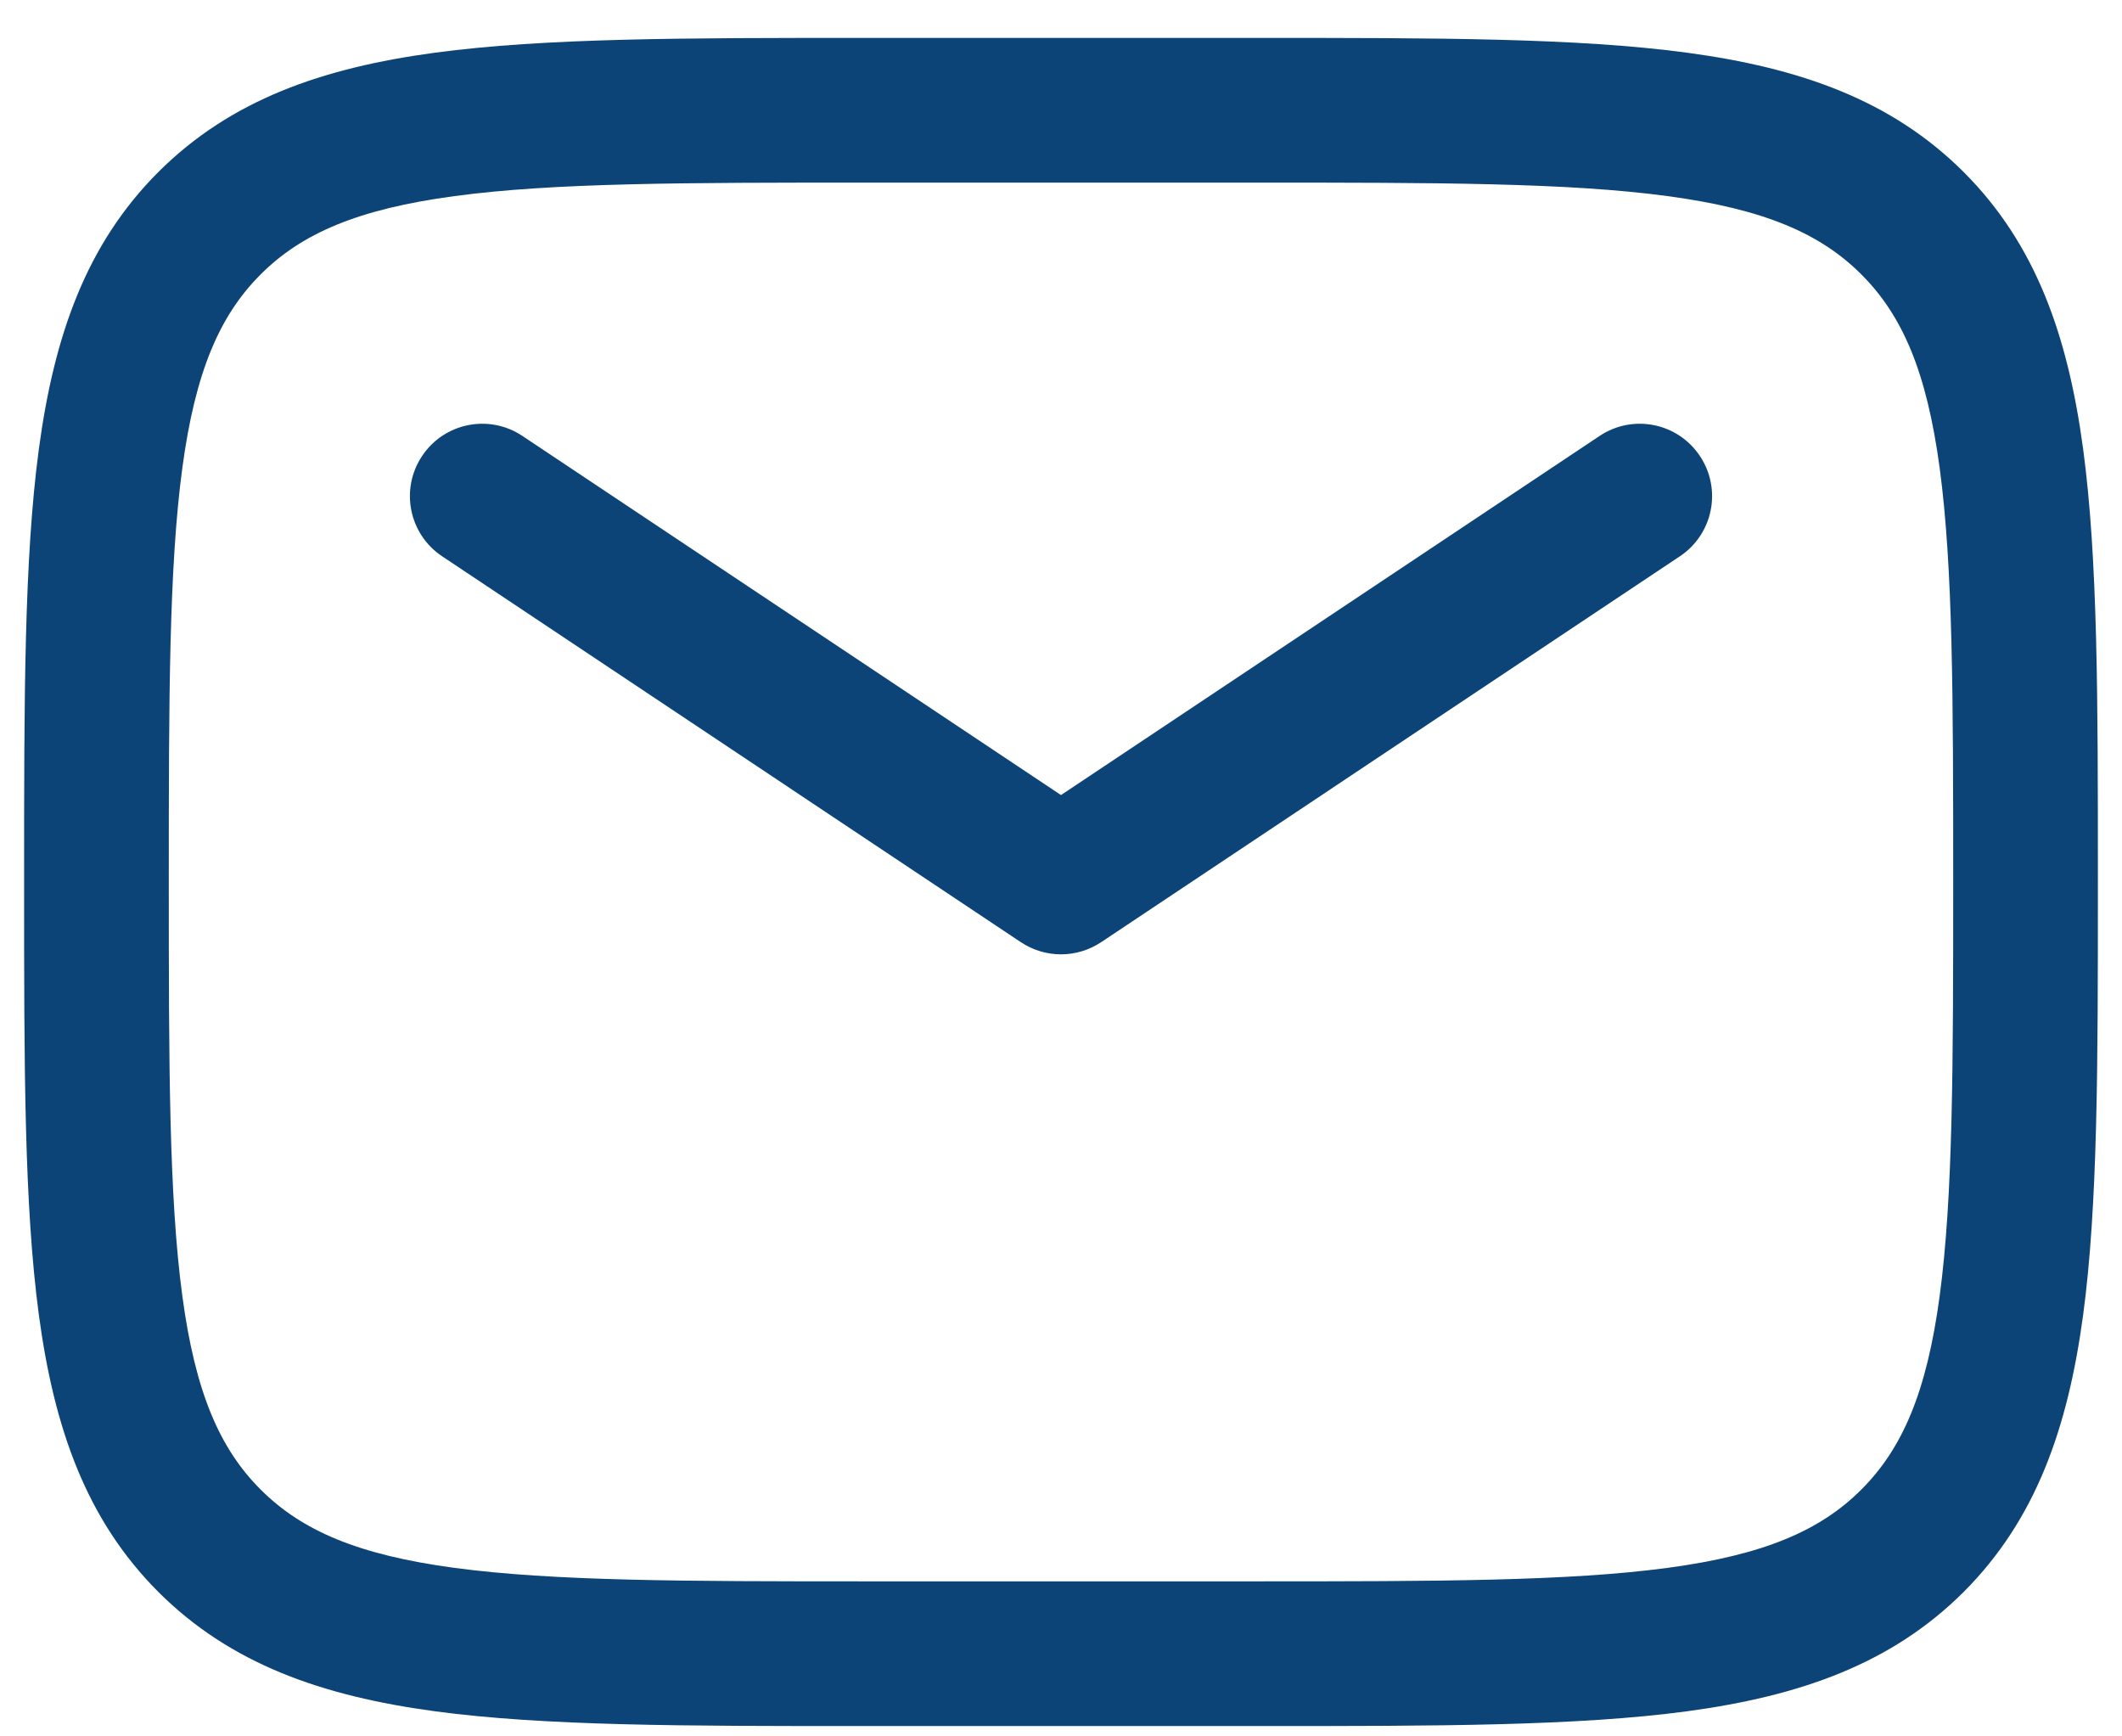 <svg width="22" height="18" viewBox="0 0 22 18" fill="none" xmlns="http://www.w3.org/2000/svg">
<path fill-rule="evenodd" clip-rule="evenodd" d="M9 0.393H8.944C7.106 0.393 5.65 0.393 4.511 0.546C3.339 0.704 2.39 1.036 1.641 1.784C0.893 2.532 0.561 3.481 0.403 4.654C0.25 5.793 0.25 7.249 0.25 9.086V9.143V9.199C0.25 11.037 0.25 12.493 0.403 13.632C0.561 14.804 0.893 15.753 1.641 16.502C2.39 17.25 3.339 17.582 4.511 17.74C5.65 17.893 7.106 17.893 8.944 17.893H8.944H9H13H13.056H13.056C14.894 17.893 16.35 17.893 17.489 17.74C18.661 17.582 19.61 17.25 20.359 16.502C21.107 15.753 21.439 14.804 21.597 13.632C21.75 12.493 21.75 11.037 21.75 9.199V9.199V9.143V9.086V9.086C21.75 7.249 21.75 5.793 21.597 4.654C21.439 3.481 21.107 2.532 20.359 1.784C19.61 1.036 18.661 0.704 17.489 0.546C16.35 0.393 14.894 0.393 13.056 0.393H13H9ZM2.702 2.845C3.125 2.422 3.705 2.168 4.711 2.033C5.739 1.894 7.093 1.893 9 1.893H13C14.907 1.893 16.262 1.894 17.289 2.033C18.295 2.168 18.875 2.422 19.298 2.845C19.721 3.268 19.975 3.848 20.11 4.854C20.248 5.881 20.25 7.236 20.25 9.143C20.25 11.05 20.248 12.404 20.11 13.432C19.975 14.438 19.721 15.018 19.298 15.441C18.875 15.864 18.295 16.118 17.289 16.253C16.262 16.391 14.907 16.393 13 16.393H9C7.093 16.393 5.739 16.391 4.711 16.253C3.705 16.118 3.125 15.864 2.702 15.441C2.279 15.018 2.025 14.438 1.89 13.432C1.752 12.404 1.75 11.05 1.75 9.143C1.75 7.236 1.752 5.881 1.89 4.854C2.025 3.848 2.279 3.268 2.702 2.845ZM5.416 4.519C5.071 4.289 4.606 4.382 4.376 4.727C4.146 5.072 4.239 5.537 4.584 5.767L10.584 9.767C10.836 9.935 11.164 9.935 11.416 9.767L17.416 5.767C17.761 5.537 17.854 5.072 17.624 4.727C17.394 4.382 16.929 4.289 16.584 4.519L11 8.242L5.416 4.519Z" fill="#0D4477"/>
</svg>

